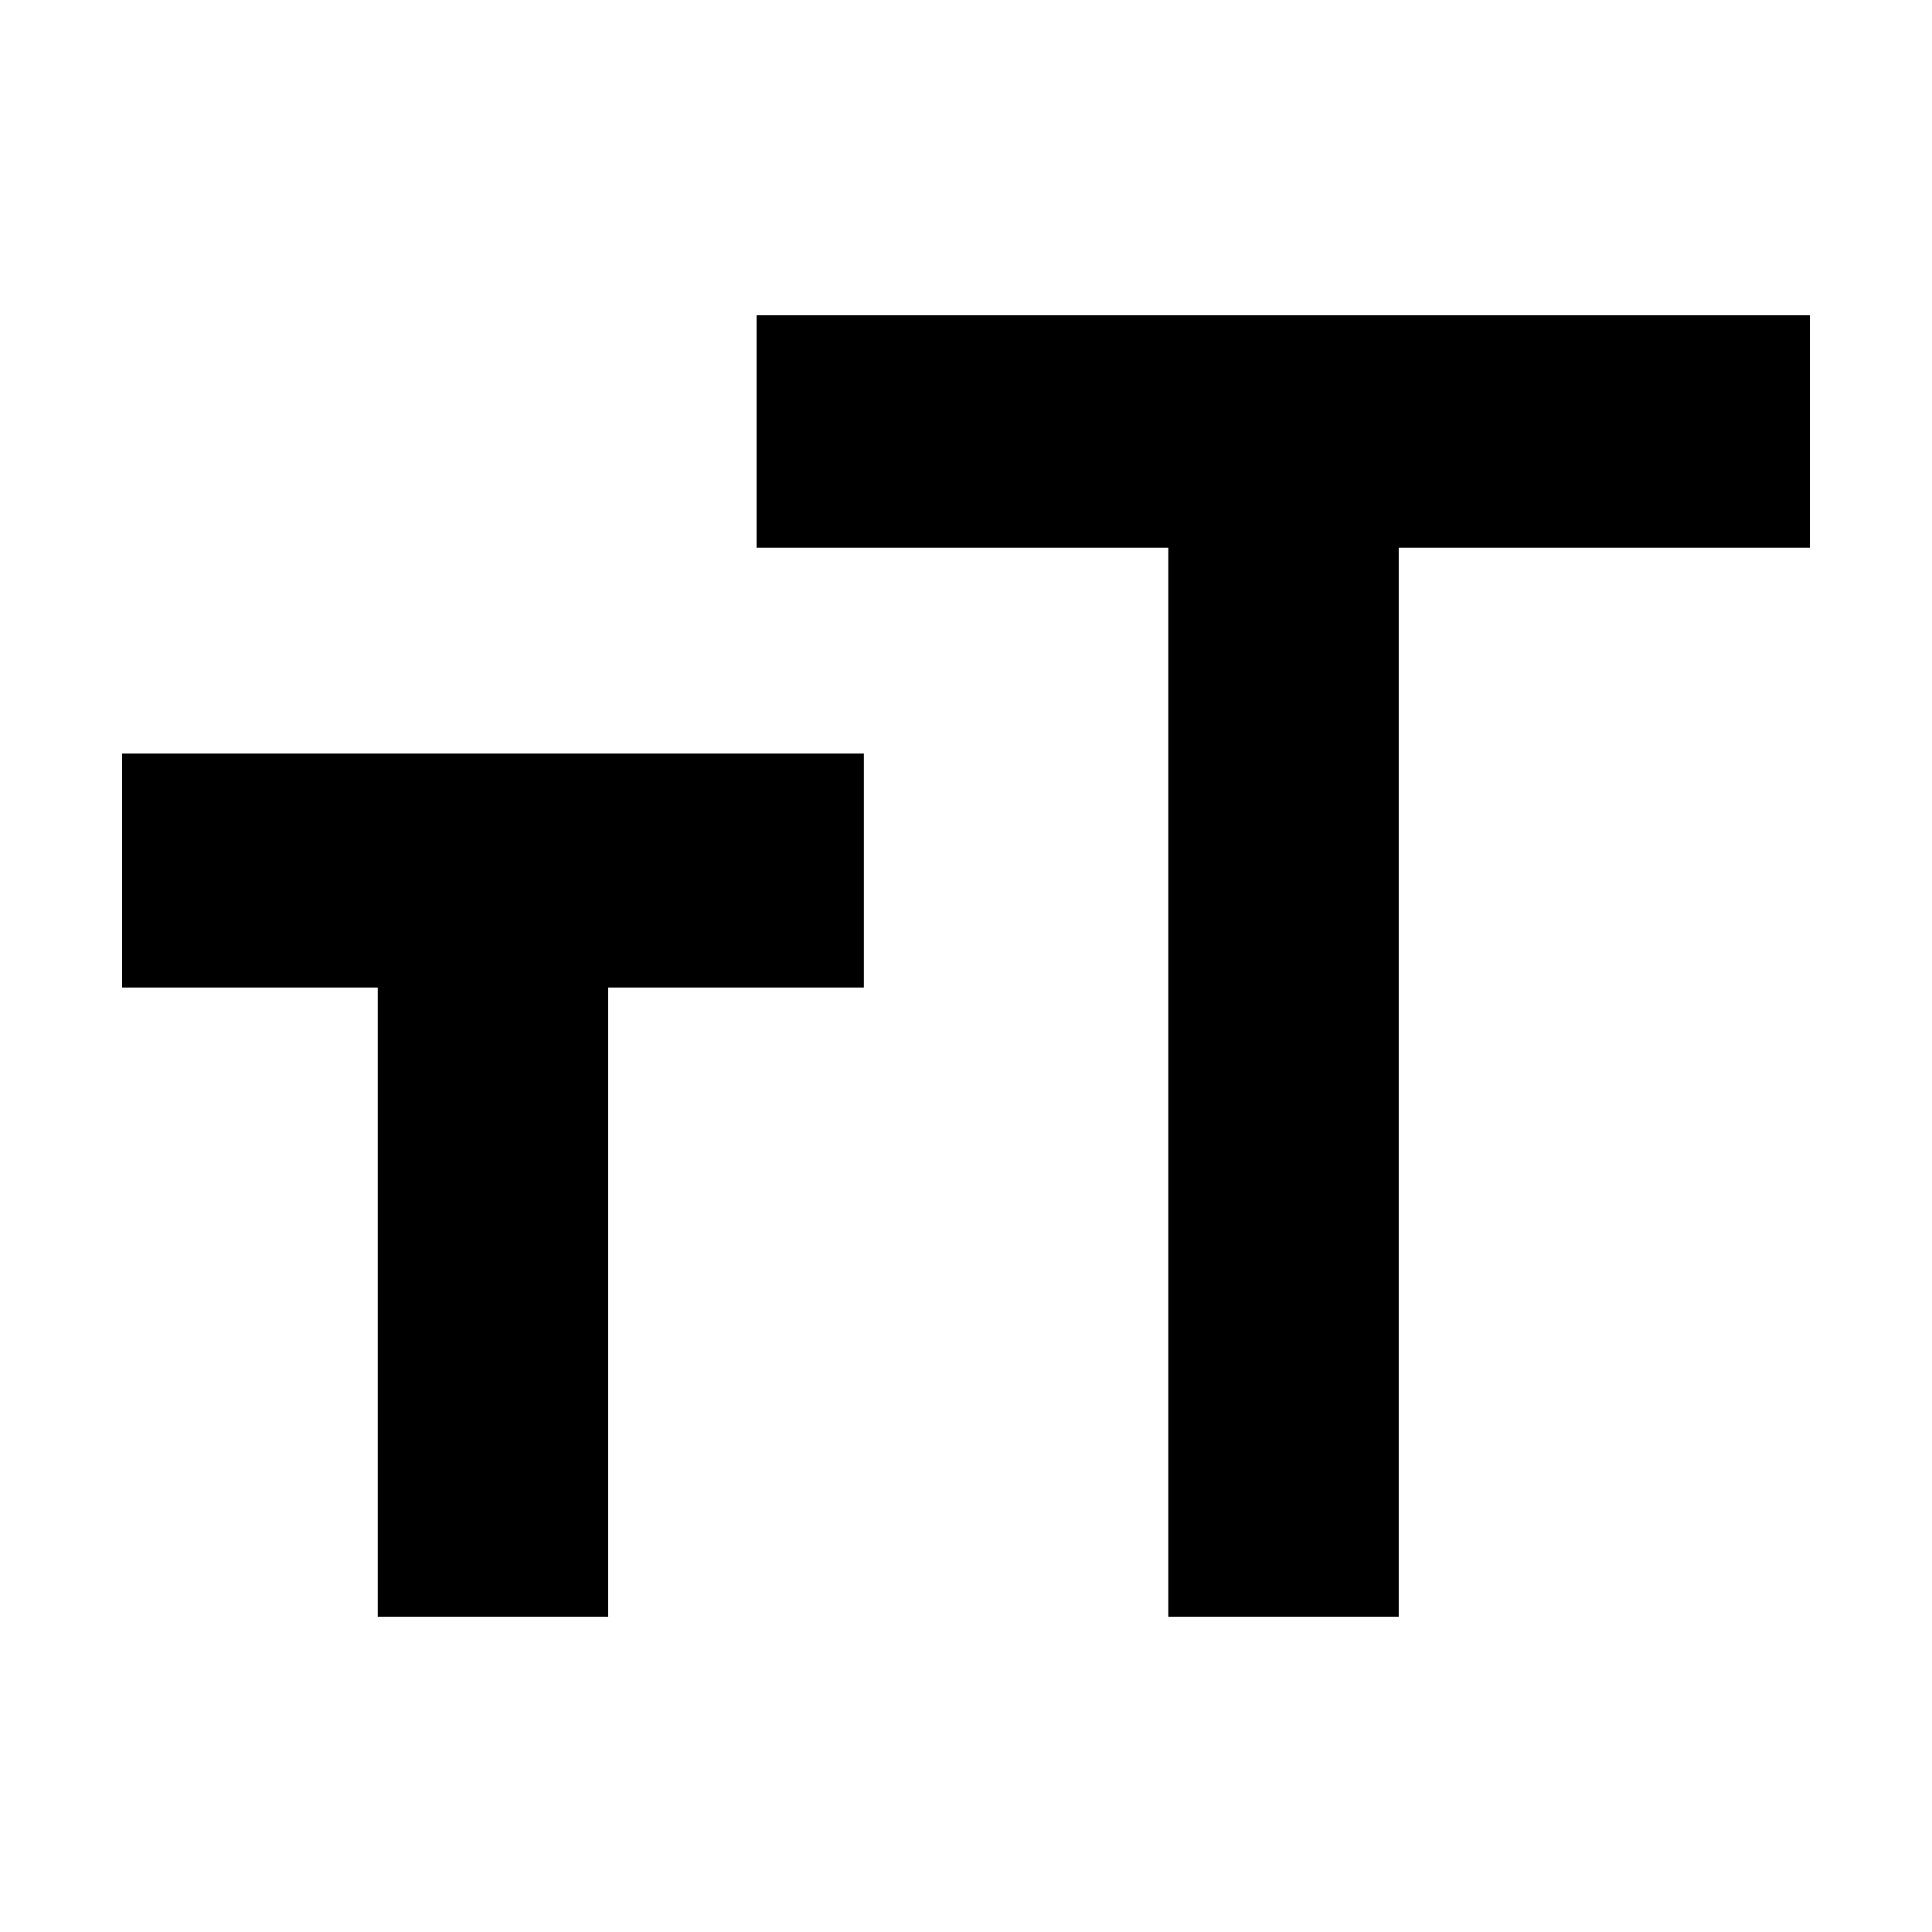 <svg xmlns="http://www.w3.org/2000/svg" height="20" viewBox="0 -960 960 960" width="20"><path d="M580.52-156.65v-531.2H375.96v-115.5h523.39v115.5H695.02v531.2h-114.5Zm-392.82 0V-469.3H60.65v-116.27h368.59v116.27H302.2v312.65H187.7Z"/></svg>